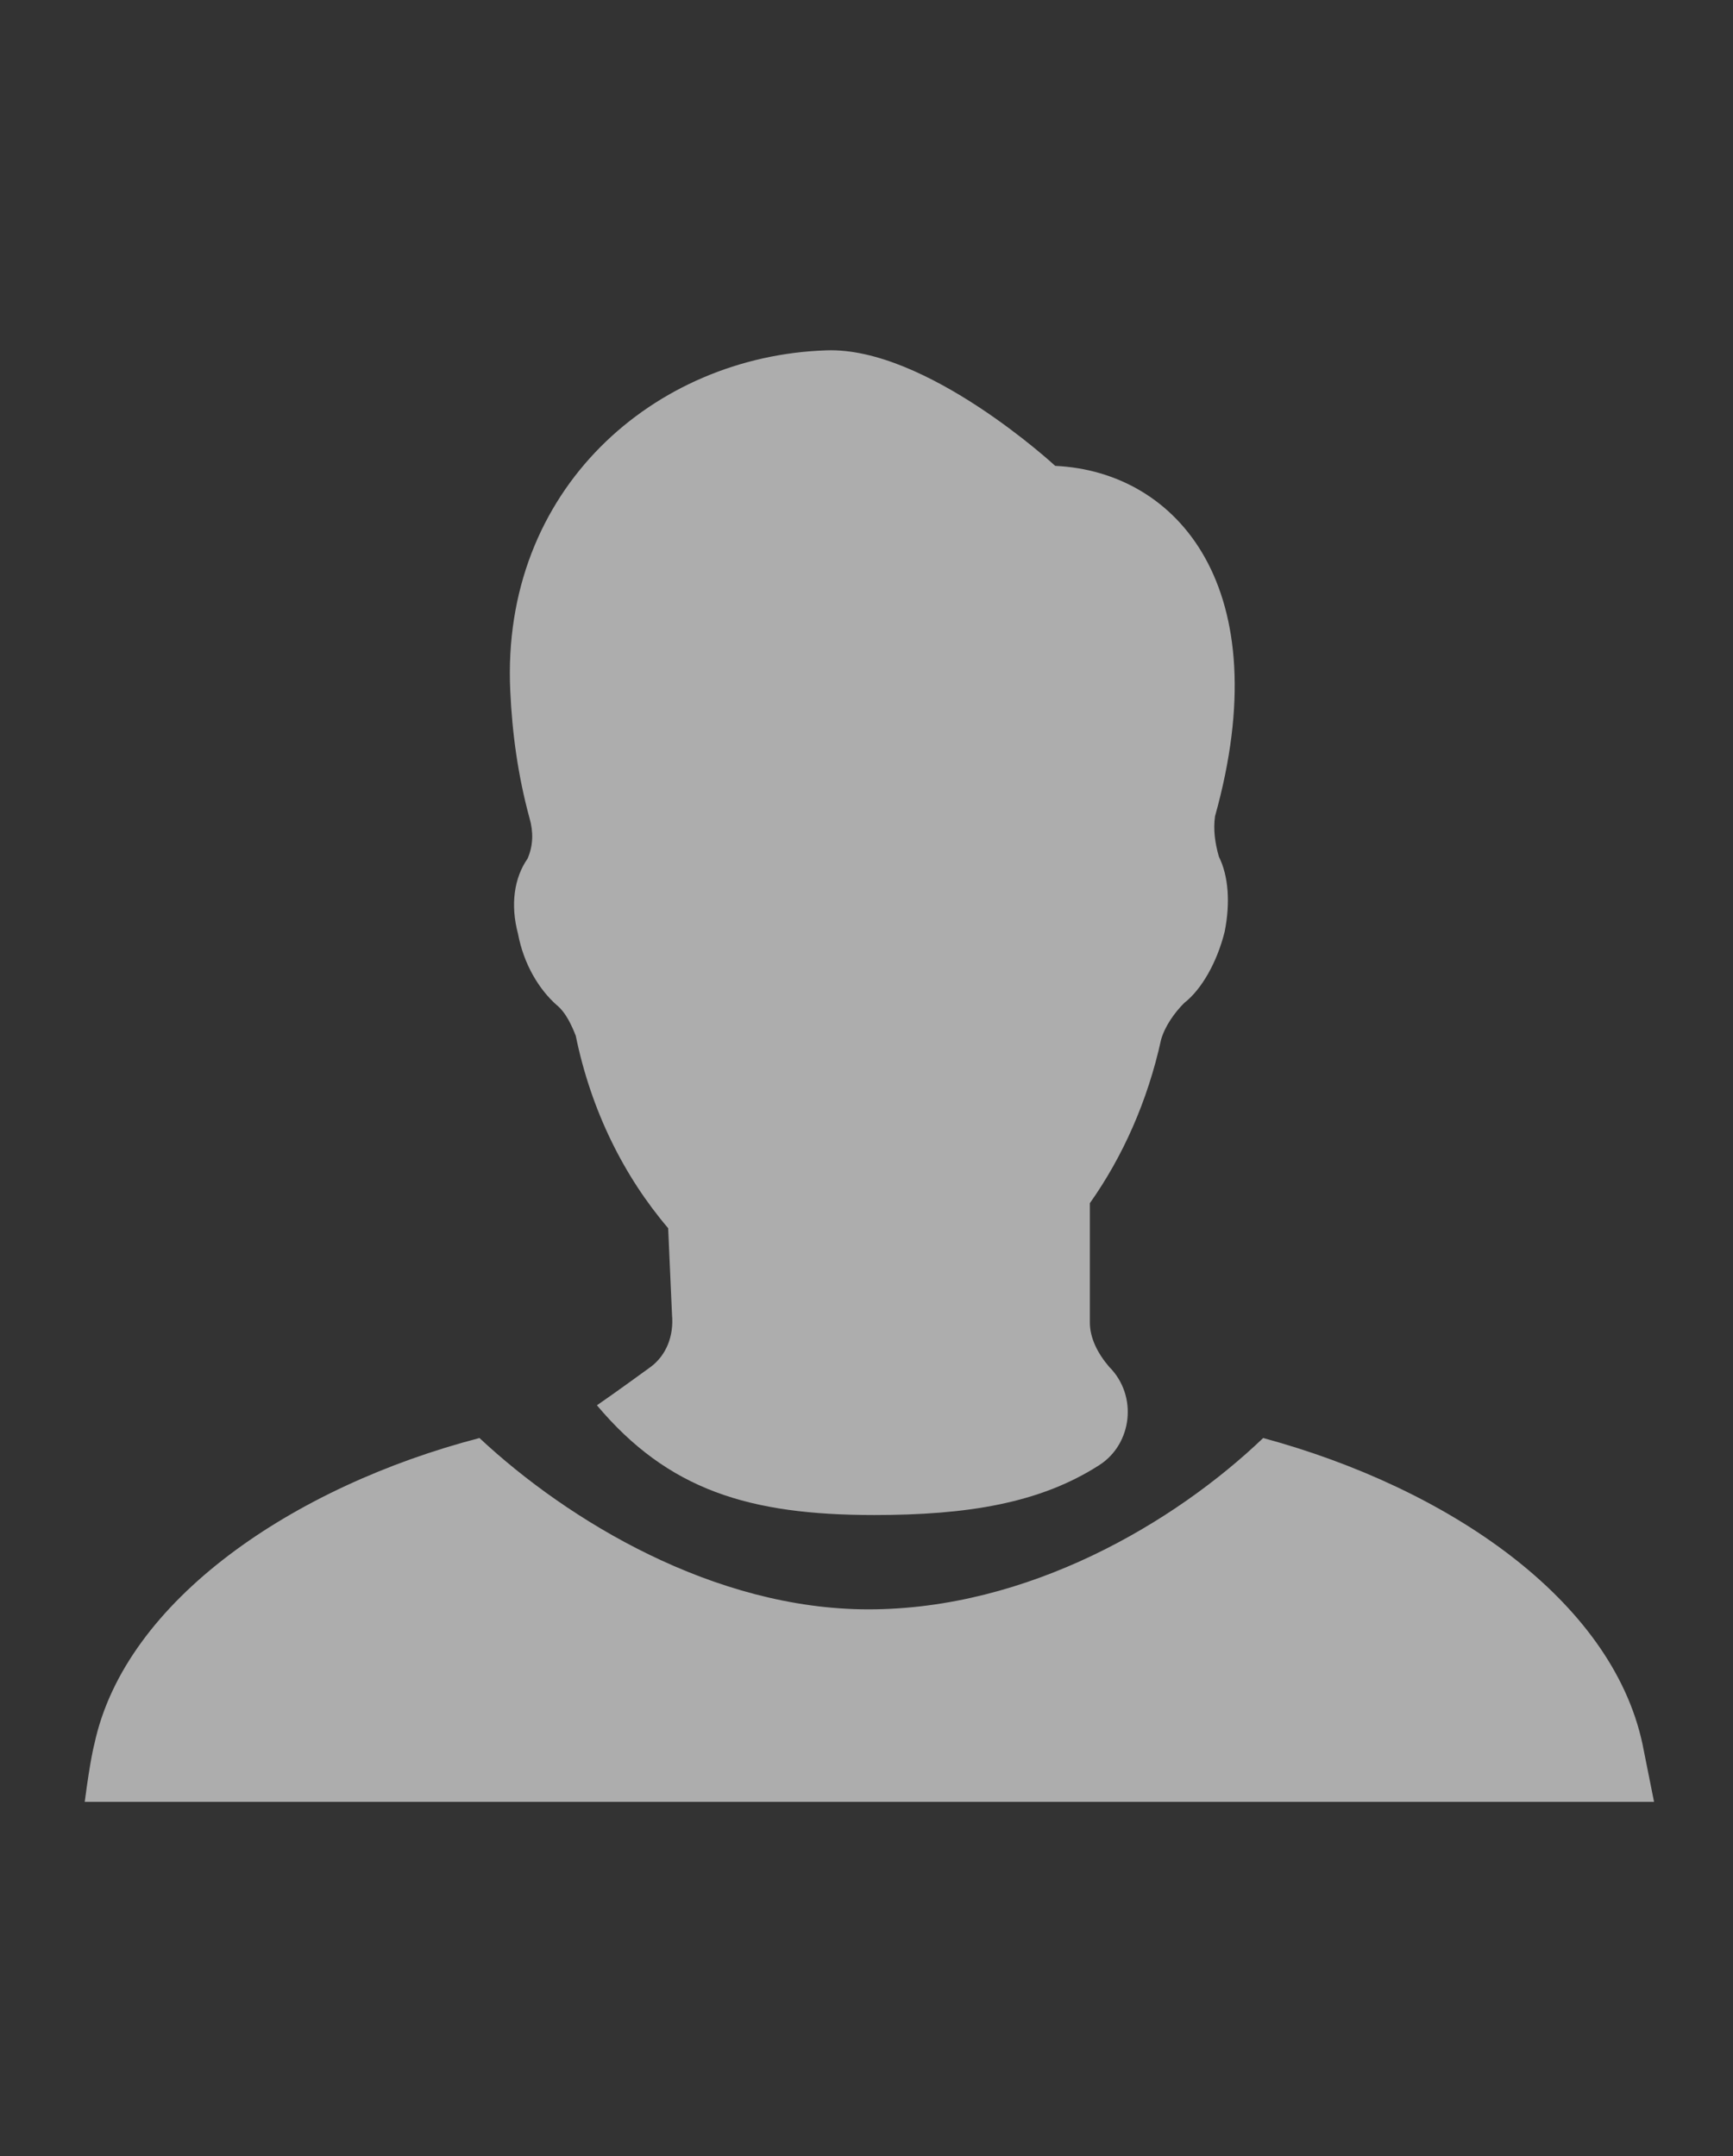 <?xml version="1.0" encoding="utf-8"?>
<!-- Generator: Adobe Illustrator 26.3.1, SVG Export Plug-In . SVG Version: 6.00 Build 0)  -->
<svg version="1.1" id="Layer_1" xmlns="http://www.w3.org/2000/svg" xmlns:xlink="http://www.w3.org/1999/xlink" x="0px" y="0px"
	 viewBox="0 0 90 112" style="enable-background:new 0 0 90 112;" xml:space="preserve">
<rect x="0" y="0" width="90" height="112" fill="#333333" stroke="none"/>
<style type="text/css">
	.st0{opacity:0.6;fill:#FFFFFF;}
</style>
<g>
	<g>
		<path class="st0" d="M26.9,48.5c0.3,1.6,1.1,2.9,2,3.7c0.5,0.4,0.8,1.1,1,1.6c0.8,3.9,2.5,7.3,4.8,10l0,0l0.2,4.5
			c0.1,1.1-0.3,2.1-1.1,2.7c-0.7,0.5-1.5,1.1-2.8,2l0,0c3.7,4.4,7.9,5.7,14.4,5.7c4.8,0,8.6-0.6,11.7-2.6c1.7-1.1,2-3.6,0.5-5.1l0,0
			c-0.6-0.7-1-1.5-1-2.3v-6.2l0,0c1.7-2.4,3-5.3,3.7-8.5c0.2-0.7,0.7-1.4,1.2-1.9c0.9-0.7,1.7-2.1,2.1-3.7c0.3-1.5,0.2-2.9-0.3-3.9
			c-0.2-0.7-0.3-1.4-0.2-2.1c3.3-11.8-1.9-17.9-8.3-18.2c0,0-6.7-6.2-11.9-6c-8.9,0.3-16.9,7.2-16.4,17.7c0.1,2.2,0.4,4.4,1,6.6
			c0.2,0.7,0.2,1.4-0.1,2.1C26.7,45.6,26.5,47,26.9,48.5z"/>
		<path class="st0" d="M85.3,90.6c-1.6-7.5-10.1-13.3-19.7-15.9c-4.6,4.4-12.2,8.9-20.5,8.9c-8,0-15.6-4.6-20.2-8.9
			c-9.6,2.5-18.4,8.4-20,15.9c0,0-0.2,0.7-0.5,3h81.5L85.3,90.6z"/>
	</g>
</g>
</svg>

